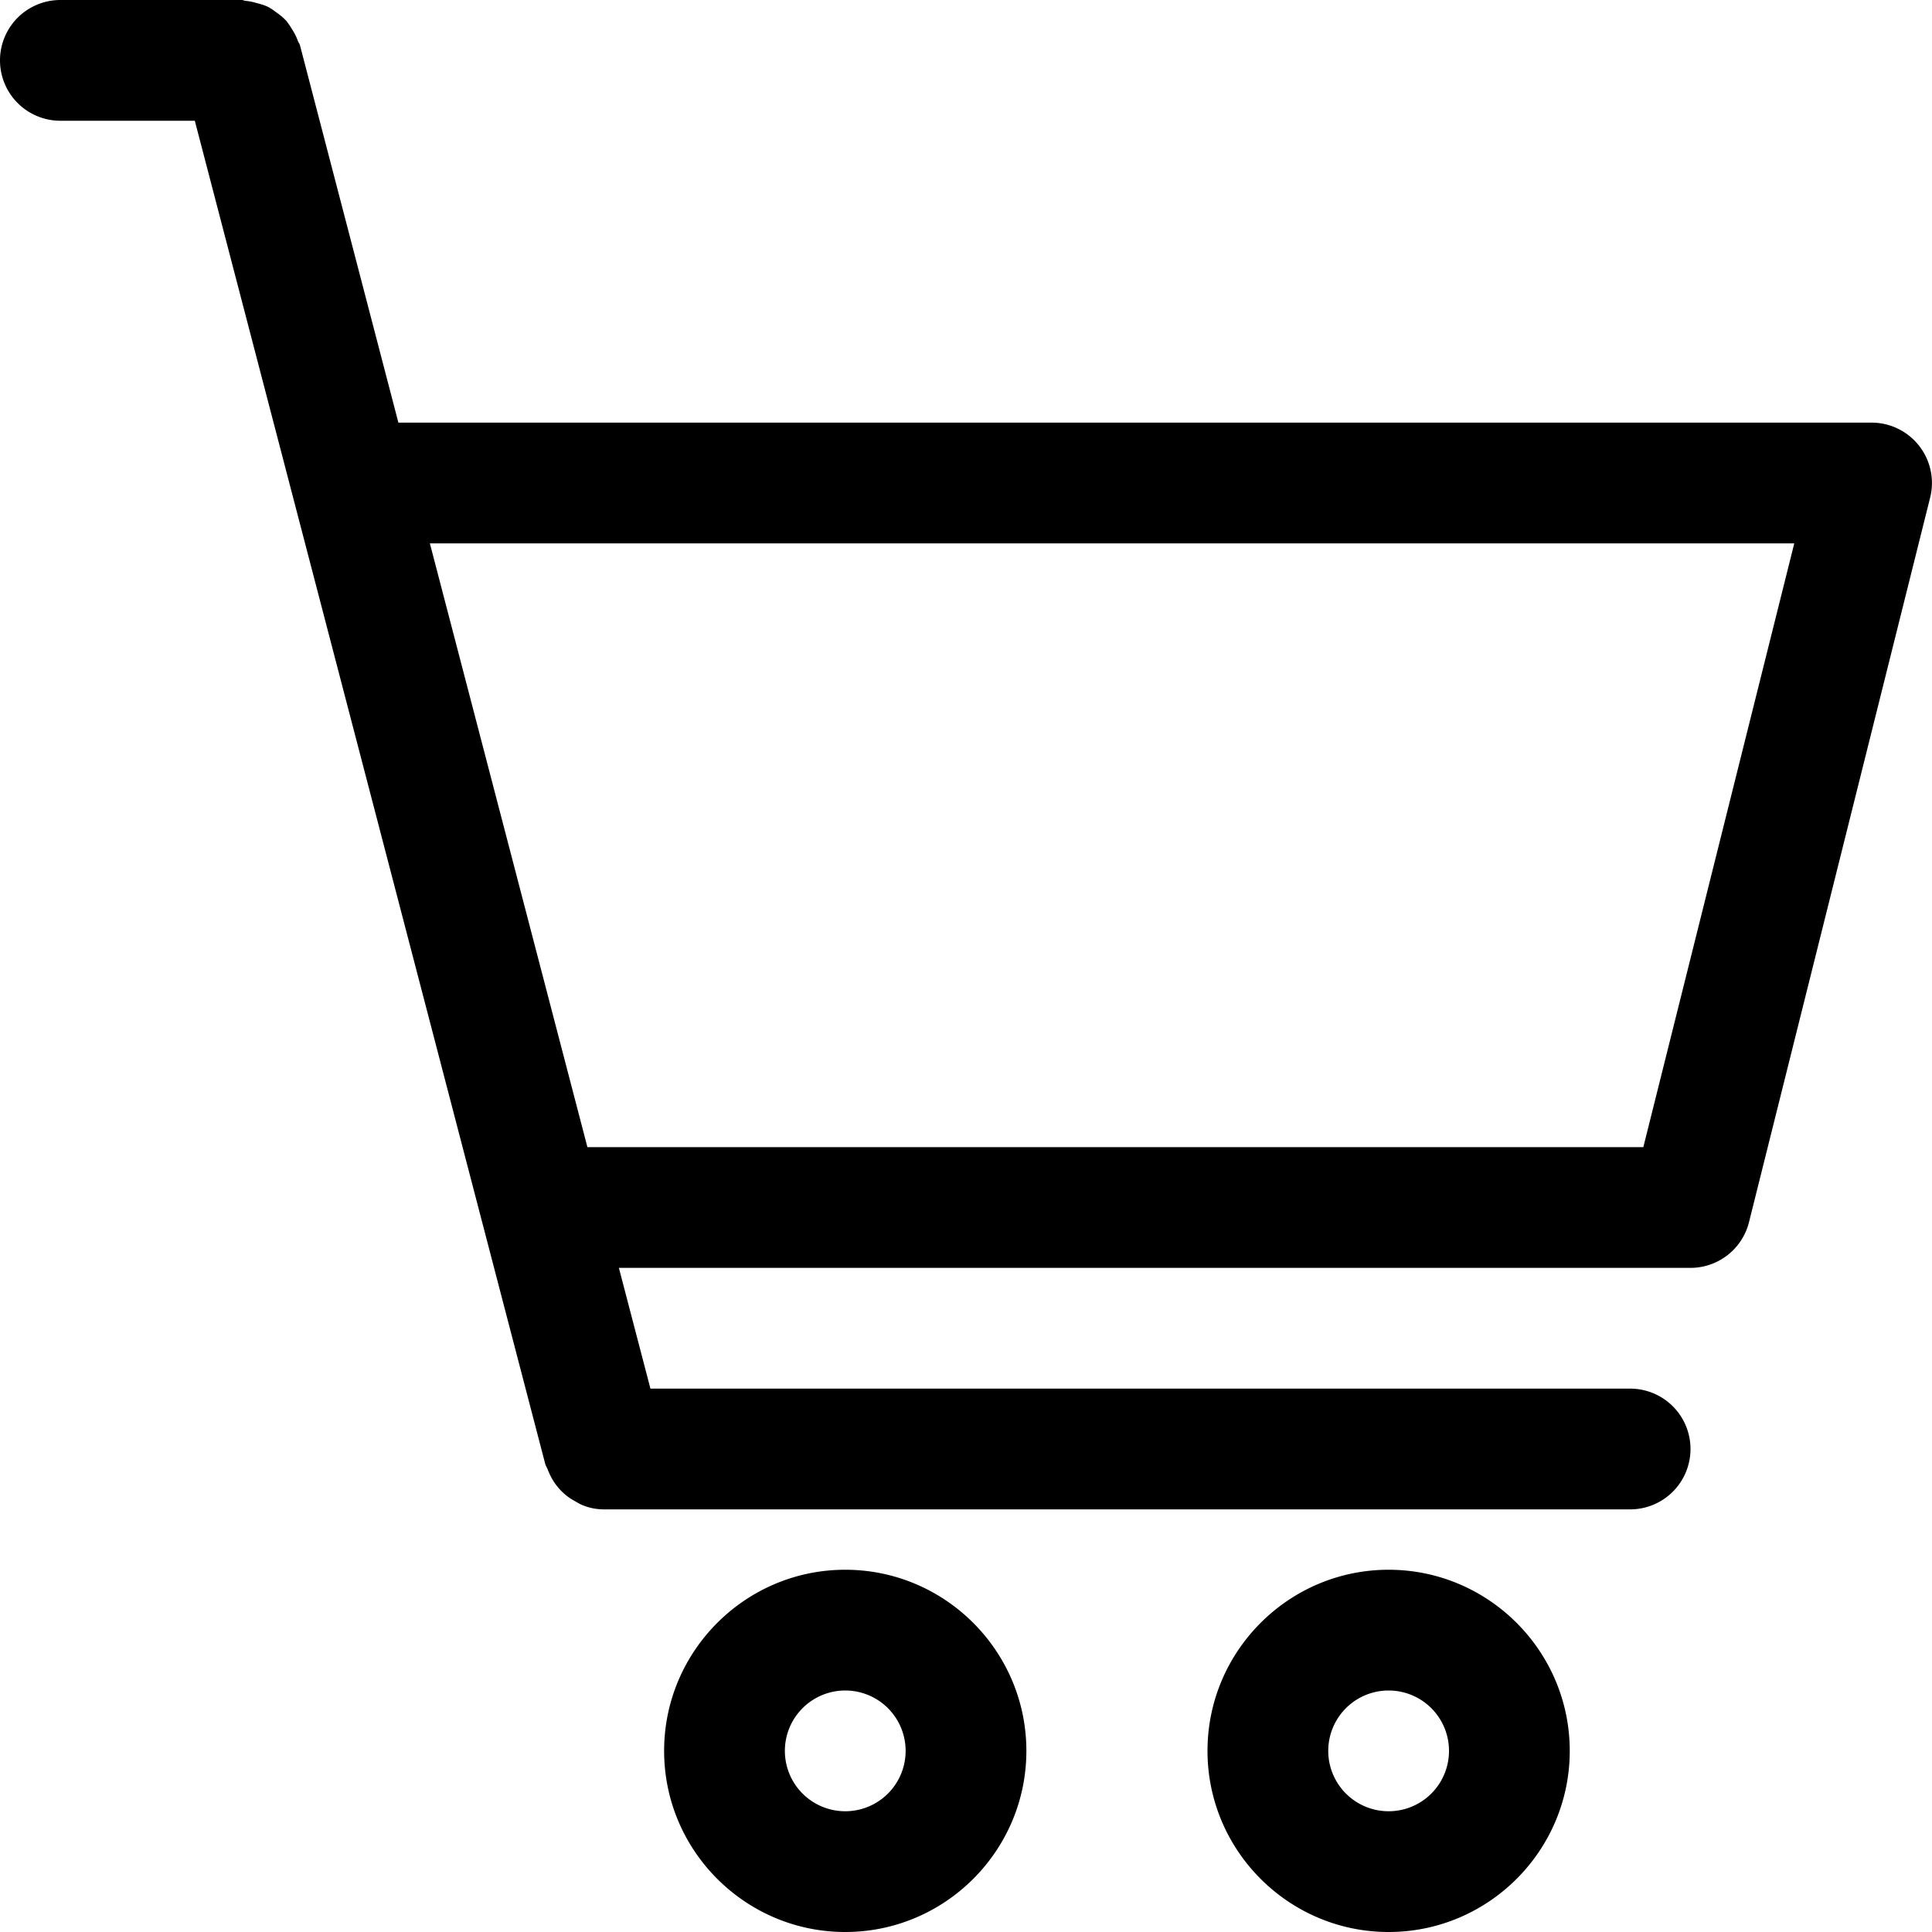 <svg xmlns="http://www.w3.org/2000/svg" width="24" height="24" fill="none" viewBox="0 0 24 24"><path fill="currentColor" fill-rule="evenodd" d="M7.297 14.25h13.117l1.875-7.5H5.34zm15.953-9a.75.75 0 0 1 .727.931l-2.25 9a.75.75 0 0 1-.727.569H7.688l.392 1.5h12.17a.75.75 0 1 1 0 1.5H7.5a.7.7 0 0 1-.268-.054q-.028-.012-.053-.027l-.029-.017a.7.7 0 0 1-.214-.171.7.7 0 0 1-.092-.137 1 1 0 0 1-.044-.099l-.012-.024q-.008-.015-.014-.032L2.42 1.5H.75a.75.75 0 1 1 0-1.5H3q.017 0 .03.006.013.004.025.005a.7.7 0 0 1 .137.028c.051.013.1.027.146.051q.045.025.084.056l.018.013a.7.7 0 0 1 .12.104 1 1 0 0 1 .071.106l.001.001q.043.067.07.143.005.012.012.022.008.012.012.026L4.949 5.25zM10.5 22.5a.75.75 0 1 1 0-1.5.75.75 0 0 1 0 1.5m0-3c-1.24 0-2.25 1.01-2.25 2.25S9.26 24 10.5 24s2.25-1.01 2.25-2.25-1.01-2.25-2.25-2.25m6.75 3a.75.75 0 1 1 0-1.5.75.75 0 0 1 0 1.5m0-3c-1.24 0-2.25 1.01-2.25 2.25S16.01 24 17.25 24s2.25-1.01 2.25-2.25-1.01-2.25-2.25-2.25" clip-rule="evenodd"/></svg>